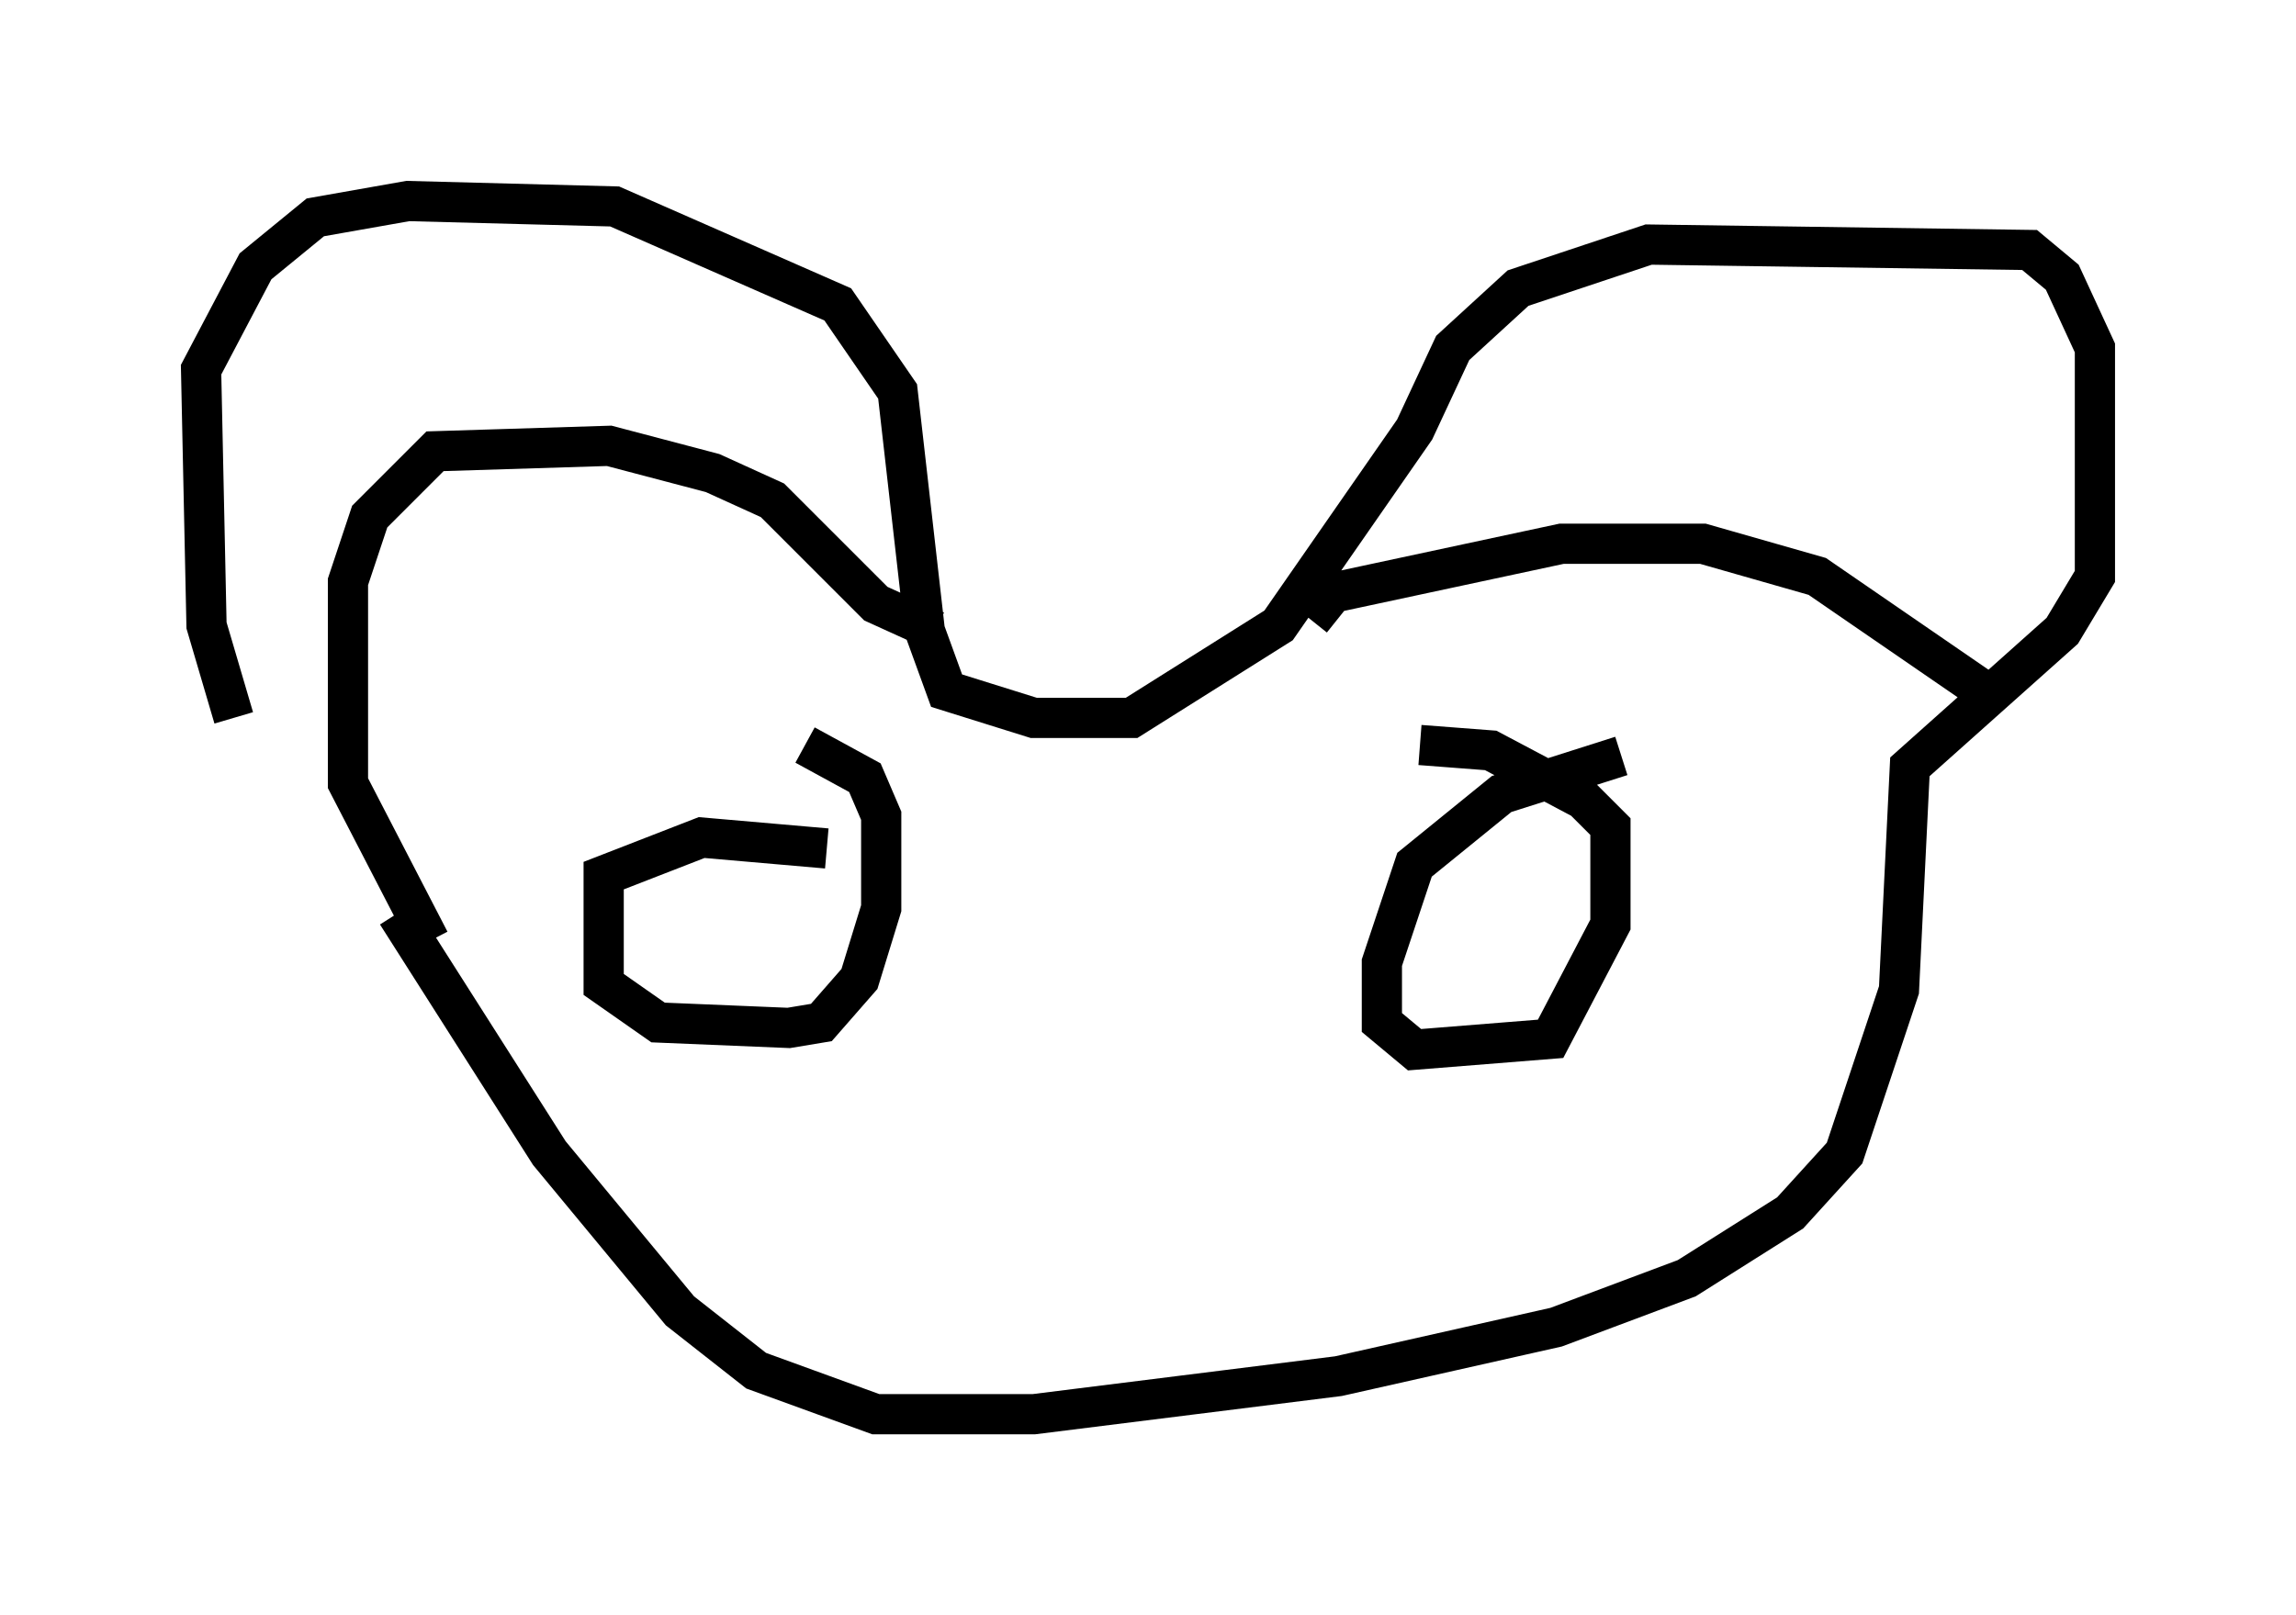 <?xml version="1.0" encoding="utf-8" ?>
<svg baseProfile="full" height="40.176" version="1.1" width="57.09" xmlns="http://www.w3.org/2000/svg" xmlns:ev="http://www.w3.org/2001/xml-events" xmlns:xlink="http://www.w3.org/1999/xlink"><defs /><rect fill="white" height="40.176" width="57.09" x="0" y="0" /><path d="M9.195, 22.456 m-3.383, -4.601 l-0.677, -2.3 -0.135, -6.36 l1.353, -2.571 1.488, -1.218 l2.3, -0.406 5.142, 0.135 l5.548, 2.436 1.488, 2.165 l0.677, 5.954 0.541, 1.488 l2.165, 0.677 2.436, 0.0 l3.654, -2.3 3.383, -4.871 l0.947, -2.03 1.624, -1.488 l3.248, -1.083 9.472, 0.135 l0.812, 0.677 0.812, 1.759 l0.0, 5.683 -0.812, 1.353 l-3.789, 3.383 -0.271, 5.548 l-1.353, 4.059 -1.353, 1.488 l-2.571, 1.624 -3.248, 1.218 l-5.413, 1.218 -7.578, 0.947 l-3.924, 0.0 -2.977, -1.083 l-1.894, -1.488 -3.248, -3.924 l-3.789, -5.954 m0.812, 0.677 l-2.03, -3.924 0.0, -5.007 l0.541, -1.624 1.624, -1.624 l4.33, -0.135 2.571, 0.677 l1.488, 0.677 2.571, 2.571 l1.488, 0.677 m9.337, -0.271 l0.541, -0.677 5.683, -1.218 l3.518, 0.0 2.842, 0.812 l4.33, 2.977 m-28.958, 3.789 l-3.112, -0.271 -2.436, 0.947 l0.0, 2.706 1.353, 0.947 l3.248, 0.135 0.812, -0.135 l0.947, -1.083 0.541, -1.759 l0.0, -2.3 -0.406, -0.947 l-1.488, -0.812 m20.297, 0.271 l-2.977, 0.947 -2.165, 1.759 l-0.812, 2.436 0.0, 1.488 l0.812, 0.677 3.383, -0.271 l1.488, -2.842 0.0, -2.436 l-0.677, -0.677 -2.3, -1.218 l-1.759, -0.135 " fill="none" stroke="black" stroke-width="1" /></svg>